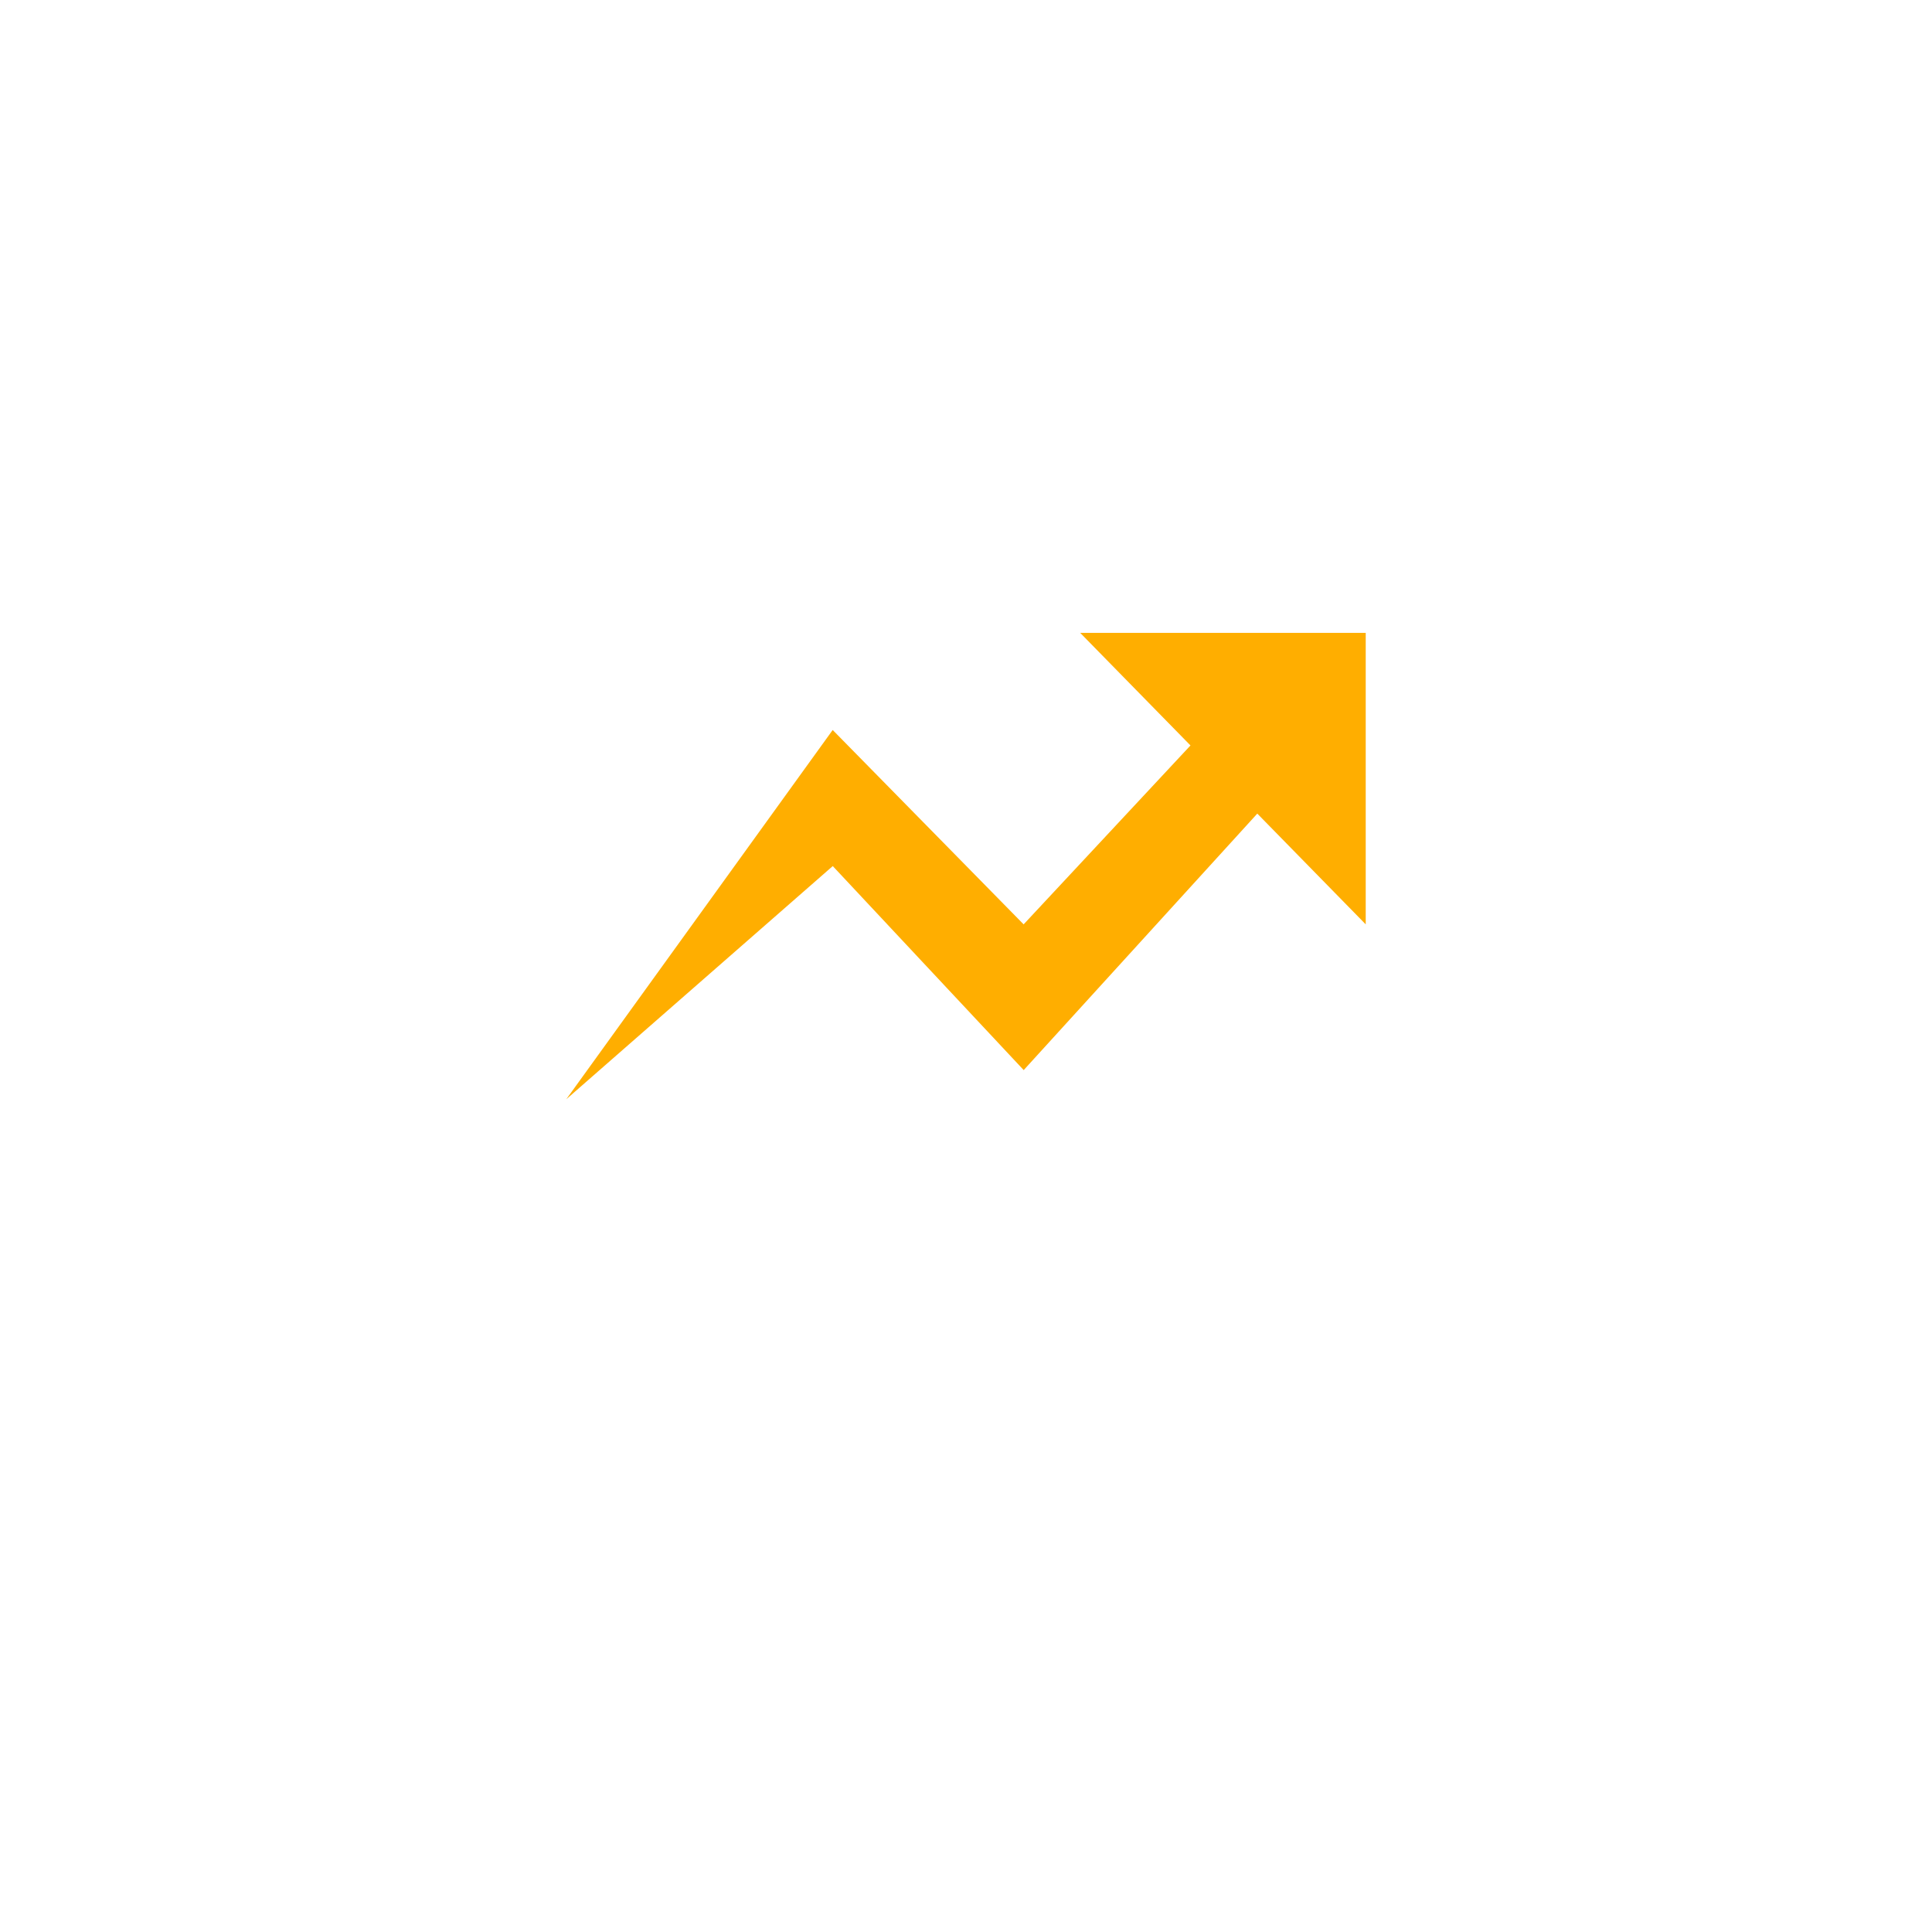 <svg xmlns="http://www.w3.org/2000/svg" xmlns:xlink="http://www.w3.org/1999/xlink" width="58" height="58" viewBox="0 0 58 58">
  <defs>
    <filter id="Ellipse_51" x="0" y="0" width="58" height="58" filterUnits="userSpaceOnUse">
      <feOffset dy="3" input="SourceAlpha"/>
      <feGaussianBlur stdDeviation="3" result="blur"/>
      <feFlood flood-opacity="0.161"/>
      <feComposite operator="in" in2="blur"/>
      <feComposite in="SourceGraphic"/>
    </filter>
  </defs>
  <g id="VPN" transform="translate(20.852 15.732)">
    <g transform="matrix(1, 0, 0, 1, -20.85, -15.73)" filter="url(#Ellipse_51)">
      <circle id="Ellipse_51-2" data-name="Ellipse 51" cx="20" cy="20" r="20" transform="translate(9 6)" fill="#fff"/>
    </g>
    <path id="arrow-graph-up-right" d="M17.679,9l3.31,3.379L15.98,17.75l-5.732-5.835L2.25,23l8-7,5.732,6.125,7.013-7.7L26.25,17.75V9Z" transform="translate(-6.102 -5.732)" fill="#ffae00"/>
  </g>
</svg>
